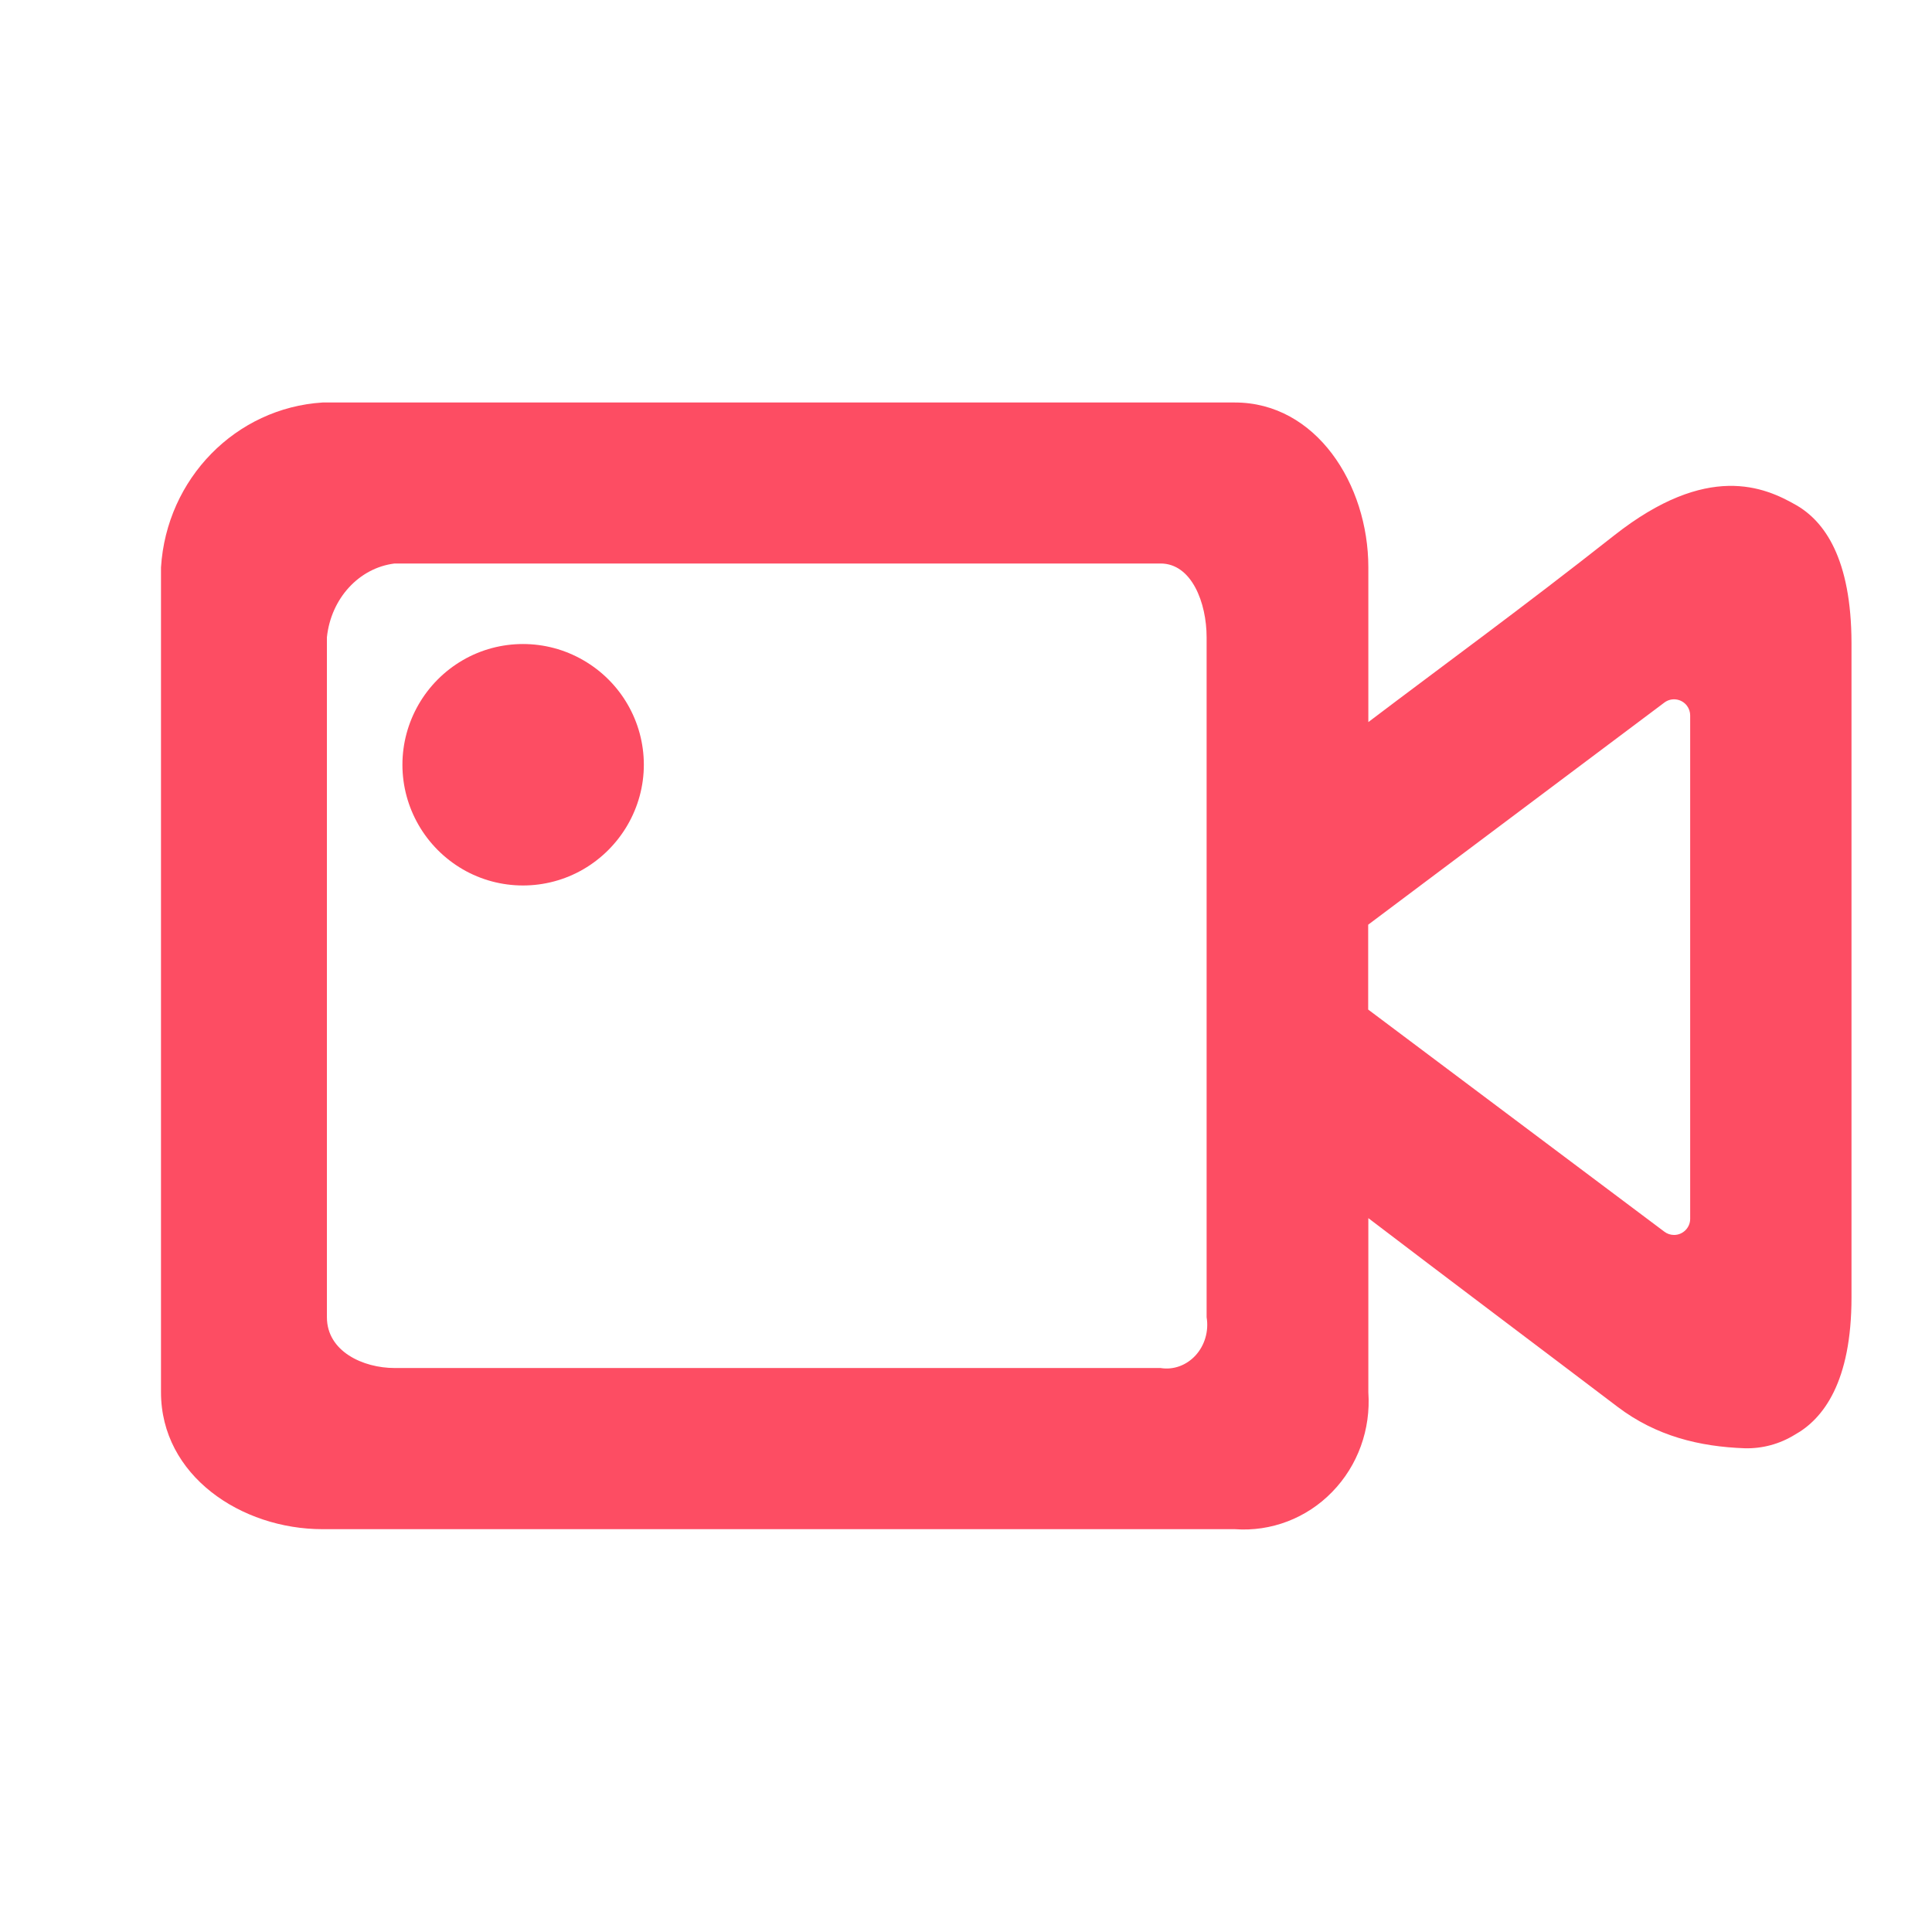 <?xml version="1.0" encoding="UTF-8"?>
<svg width="24px" height="24px" viewBox="0 0 24 24" version="1.1" xmlns="http://www.w3.org/2000/svg" xmlns:xlink="http://www.w3.org/1999/xlink">
    <!-- Generator: Sketch 49.3 (51167) - http://www.bohemiancoding.com/sketch -->
    <title>录制-滑过 copy</title>
    <desc>Created with Sketch.</desc>
    <defs></defs>
    <g id="Page-1" stroke="none" stroke-width="1" fill="none" fill-rule="evenodd">
        <g id="iocn-样式" transform="translate(-378, -158)">
            <g id="录制" transform="translate(298, 158)">
                <g id="录制-滑过_export" transform="translate(80, 0)">
                    <g id="录制-滑过">
                        <rect id="Rectangle-6" fill-opacity="0" fill="#D8D8D8" x="0" y="0" width="24" height="24"></rect>
                        <path d="M22.315,6.276 C21.922,6.05 21.213,5.737 20.052,6.651 C18.892,7.565 17.931,8.263 16.998,8.97 L16.998,7.048 C16.998,6.013 16.347,5 15.34,5 L4.007,5 C2.929,5.068 2.069,5.945 2,7.048 L2,17.295 C2,18.33 2.995,18.996 4.007,18.996 L15.34,18.996 C15.789,19.029 16.232,18.86 16.548,18.534 C16.868,18.207 17.03,17.755 16.998,17.295 L16.998,15.132 C17.931,15.844 19.226,16.817 20.094,17.476 C20.574,17.84 21.111,17.971 21.676,17.991 C21.895,17.996 22.108,17.938 22.295,17.823 C22.649,17.627 23,17.167 23,16.117 L23,7.988 C22.998,6.937 22.663,6.477 22.315,6.276 Z M14.851,16.838 C14.737,16.962 14.576,17.02 14.417,16.994 L4.902,16.994 C4.51,16.994 4.061,16.788 4.061,16.363 L4.061,7.916 C4.112,7.433 4.461,7.054 4.902,7 L14.417,7 C14.805,7 14.989,7.491 14.989,7.916 L14.989,16.363 C15.018,16.537 14.965,16.714 14.851,16.838 Z M16.996,11.487 L20.676,8.727 C20.764,8.661 20.889,8.679 20.956,8.767 C20.982,8.802 20.996,8.844 20.996,8.887 L20.996,15.141 C20.996,15.251 20.906,15.341 20.796,15.341 C20.752,15.341 20.71,15.327 20.676,15.301 L16.996,12.541 L16.996,11.487 Z M4.999,9.5 C4.999,8.966 5.285,8.471 5.747,8.202 C6.209,7.933 6.784,7.933 7.247,8.202 C7.713,8.471 7.998,8.966 7.998,9.5 C7.998,10.034 7.709,10.529 7.247,10.798 C6.784,11.067 6.209,11.067 5.747,10.798 C5.285,10.529 4.999,10.034 4.999,9.5 Z" id="录制" fill="#FD4D63" fill-rule="nonzero"></path>
                    </g>
                </g>
            </g>
        </g>
    </g>
</svg>